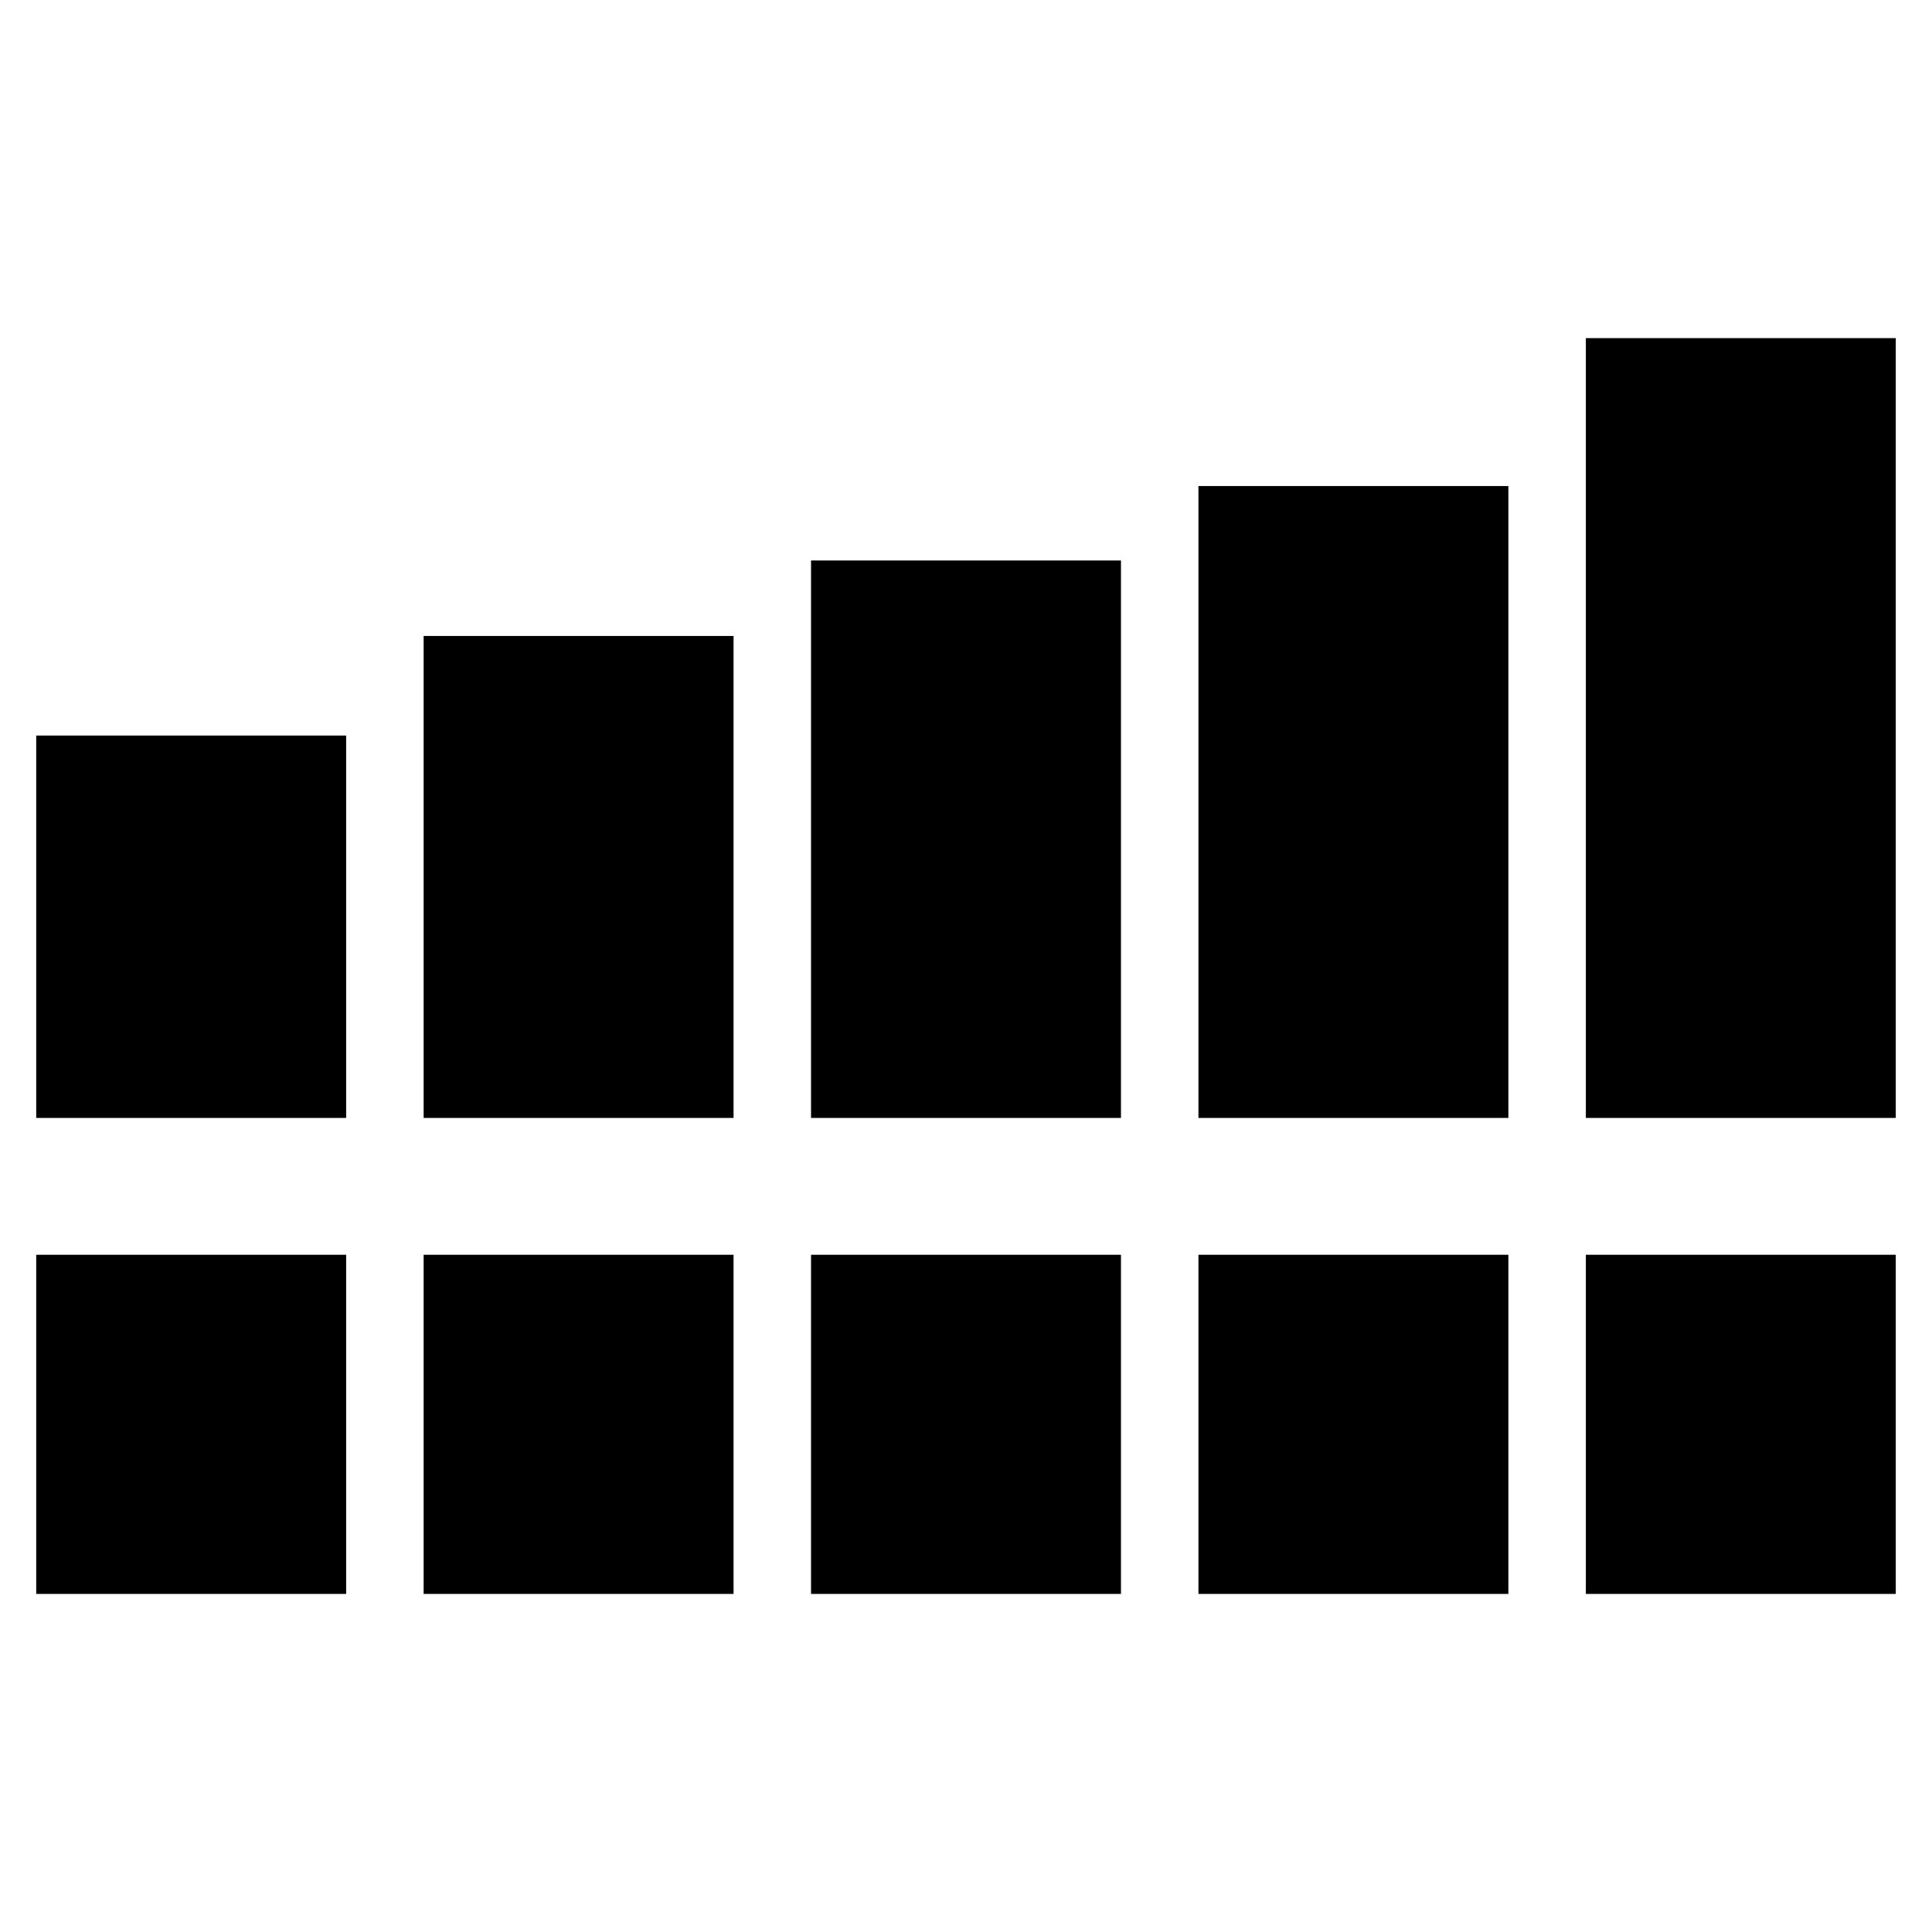 <svg xmlns="http://www.w3.org/2000/svg" height="20" viewBox="0 -960 960 960" width="20"><path d="M18-404.5v-190h154v190H18Zm192.5 0V-644h154v239.5h-154Zm192.5 0v-277h154v277H403Zm192.5 0v-314h154v314h-154Zm192.5 0V-792h154v387.5H788ZM18-168v-168.5h154V-168H18Zm192.5 0v-168.5h154V-168h-154Zm192.5 0v-168.5h154V-168H403Zm192.5 0v-168.5h154V-168h-154Zm192.5 0v-168.5h154V-168H788Z"/></svg>